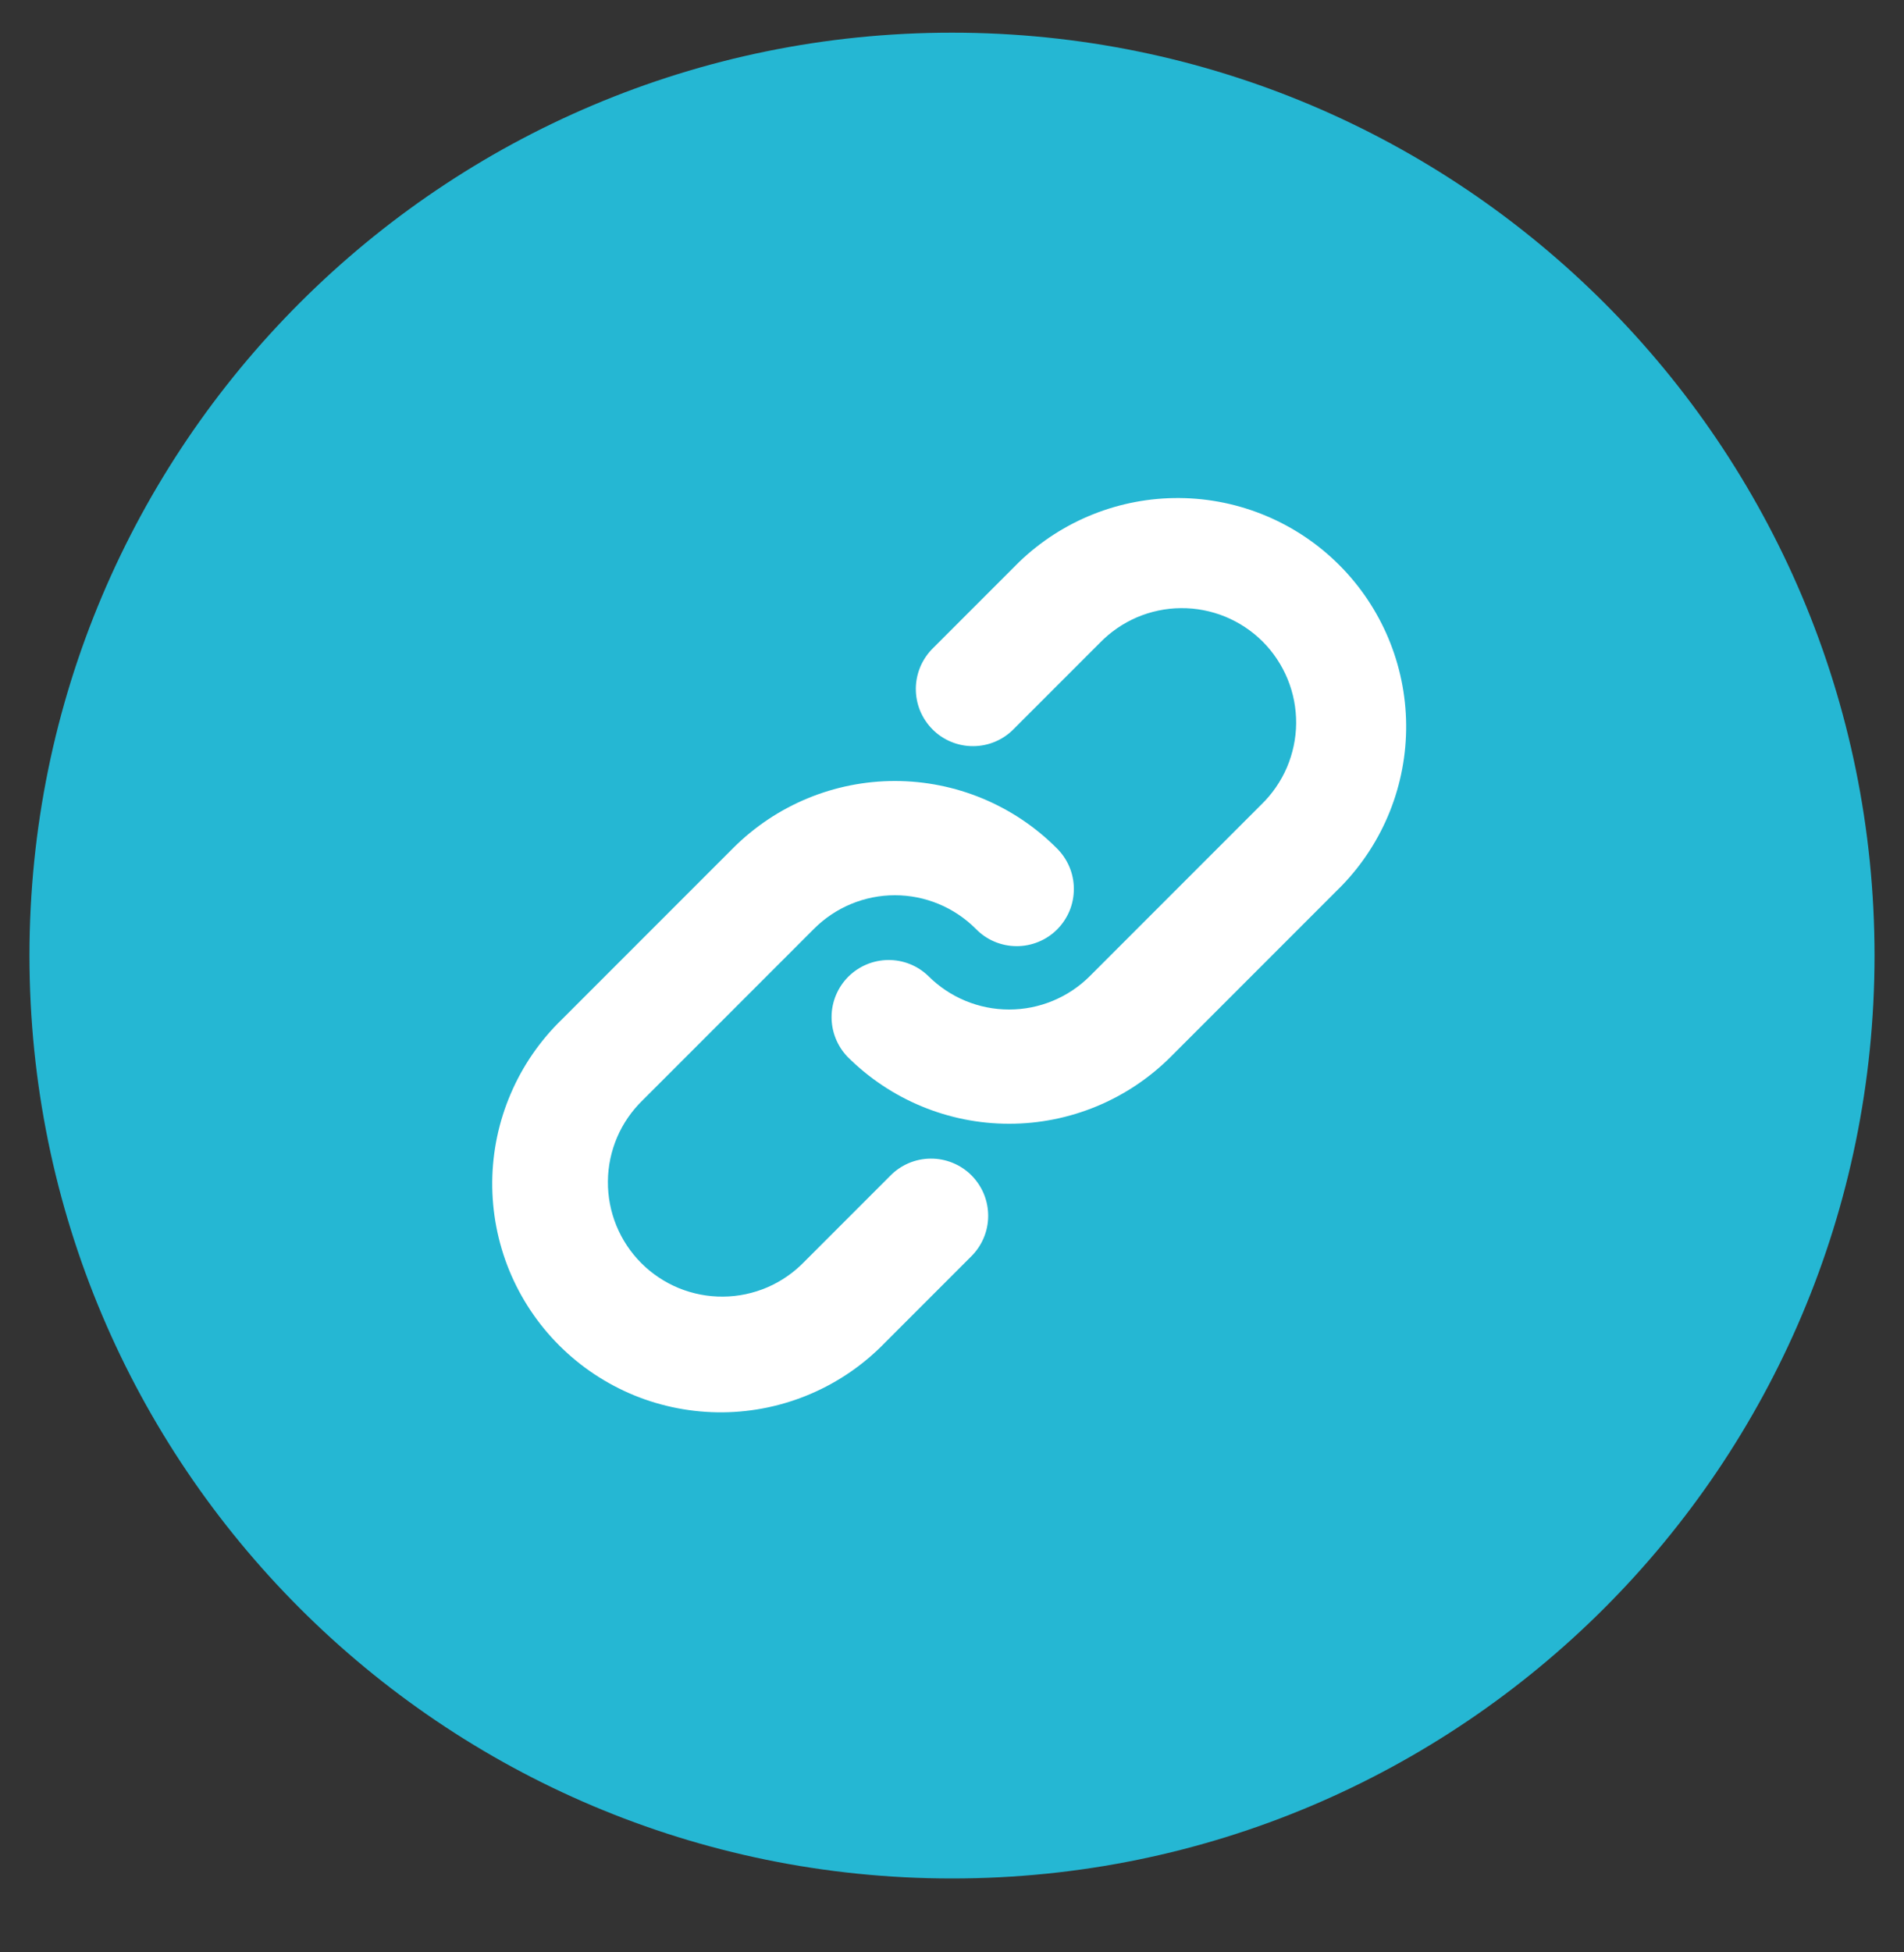 <svg width="40" height="41" viewBox="0 0 40 41" fill="none" xmlns="http://www.w3.org/2000/svg">
<rect x="0" y="0" width="40" height="41" fill="#333333" stroke="none"/>
<g clip-path="url(#clip0)">
<path d="M0.619 20.067C0.619 9.362 9.296 0.686 20 0.686C30.704 0.686 39.381 9.362 39.381 20.067C39.381 30.77 30.704 39.448 20 39.448C9.296 39.448 0.619 30.77 0.619 20.067Z" fill="#25B7D3"/>
<path fill-rule="evenodd" clip-rule="evenodd" d="M23.103 13.503C23.325 13.274 23.59 13.091 23.882 12.965C24.175 12.84 24.49 12.773 24.809 12.771C25.127 12.768 25.443 12.829 25.738 12.949C26.033 13.07 26.301 13.248 26.527 13.473C26.752 13.699 26.93 13.967 27.051 14.262C27.172 14.557 27.232 14.873 27.23 15.191C27.227 15.51 27.16 15.825 27.035 16.118C26.909 16.411 26.726 16.675 26.497 16.897L22.897 20.497C22.447 20.947 21.836 21.2 21.2 21.2C20.564 21.2 19.953 20.947 19.503 20.497C19.277 20.278 18.974 20.157 18.659 20.16C18.345 20.163 18.044 20.289 17.821 20.511C17.599 20.734 17.472 21.035 17.47 21.349C17.467 21.664 17.588 21.967 17.806 22.194C18.707 23.093 19.927 23.599 21.2 23.599C22.473 23.599 23.694 23.093 24.594 22.194L28.194 18.594C29.068 17.688 29.552 16.476 29.541 15.217C29.53 13.959 29.025 12.755 28.135 11.865C27.245 10.975 26.041 10.47 24.783 10.459C23.524 10.448 22.312 10.932 21.406 11.806L19.606 13.606C19.492 13.717 19.4 13.85 19.337 13.996C19.275 14.142 19.241 14.3 19.24 14.459C19.239 14.618 19.269 14.777 19.329 14.924C19.39 15.071 19.479 15.205 19.592 15.318C19.704 15.431 19.838 15.52 19.986 15.58C20.133 15.64 20.291 15.671 20.451 15.669C20.61 15.668 20.767 15.635 20.914 15.572C21.06 15.509 21.193 15.418 21.303 15.303L23.103 13.503V13.503ZM17.103 19.503C17.553 19.053 18.164 18.8 18.8 18.8C19.436 18.8 20.047 19.053 20.497 19.503C20.608 19.618 20.74 19.709 20.886 19.772C21.033 19.835 21.19 19.868 21.35 19.869C21.509 19.871 21.667 19.84 21.814 19.78C21.962 19.72 22.096 19.631 22.209 19.518C22.321 19.405 22.41 19.271 22.471 19.124C22.531 18.977 22.561 18.819 22.56 18.659C22.559 18.5 22.526 18.342 22.463 18.196C22.4 18.049 22.308 17.917 22.194 17.806C21.294 16.907 20.073 16.401 18.8 16.401C17.527 16.401 16.307 16.907 15.406 17.806L11.806 21.406C11.348 21.849 10.982 22.379 10.731 22.965C10.479 23.55 10.347 24.18 10.341 24.817C10.336 25.455 10.457 26.087 10.698 26.677C10.94 27.267 11.296 27.802 11.747 28.253C12.198 28.704 12.734 29.06 13.323 29.302C13.913 29.543 14.545 29.664 15.183 29.659C15.82 29.653 16.45 29.521 17.036 29.269C17.621 29.018 18.151 28.652 18.594 28.194L20.394 26.394C20.508 26.283 20.6 26.151 20.663 26.004C20.726 25.858 20.759 25.7 20.76 25.541C20.761 25.381 20.731 25.224 20.671 25.076C20.61 24.929 20.521 24.795 20.409 24.682C20.296 24.569 20.162 24.48 20.014 24.42C19.867 24.36 19.709 24.329 19.55 24.331C19.39 24.332 19.233 24.365 19.086 24.428C18.94 24.491 18.808 24.582 18.697 24.697L16.897 26.497C16.675 26.726 16.411 26.909 16.118 27.035C15.825 27.16 15.51 27.227 15.191 27.229C14.873 27.232 14.557 27.171 14.262 27.051C13.967 26.93 13.699 26.752 13.473 26.526C13.248 26.301 13.07 26.033 12.949 25.738C12.829 25.443 12.768 25.127 12.771 24.809C12.773 24.49 12.84 24.175 12.965 23.882C13.091 23.589 13.274 23.325 13.503 23.103L17.103 19.503Z" fill="white"/>
</g>
<defs>
<clipPath id="clip0">
<rect width="40" height="40" fill="white" transform="translate(0 0.067)"/>
</clipPath>
</defs>
</svg>
